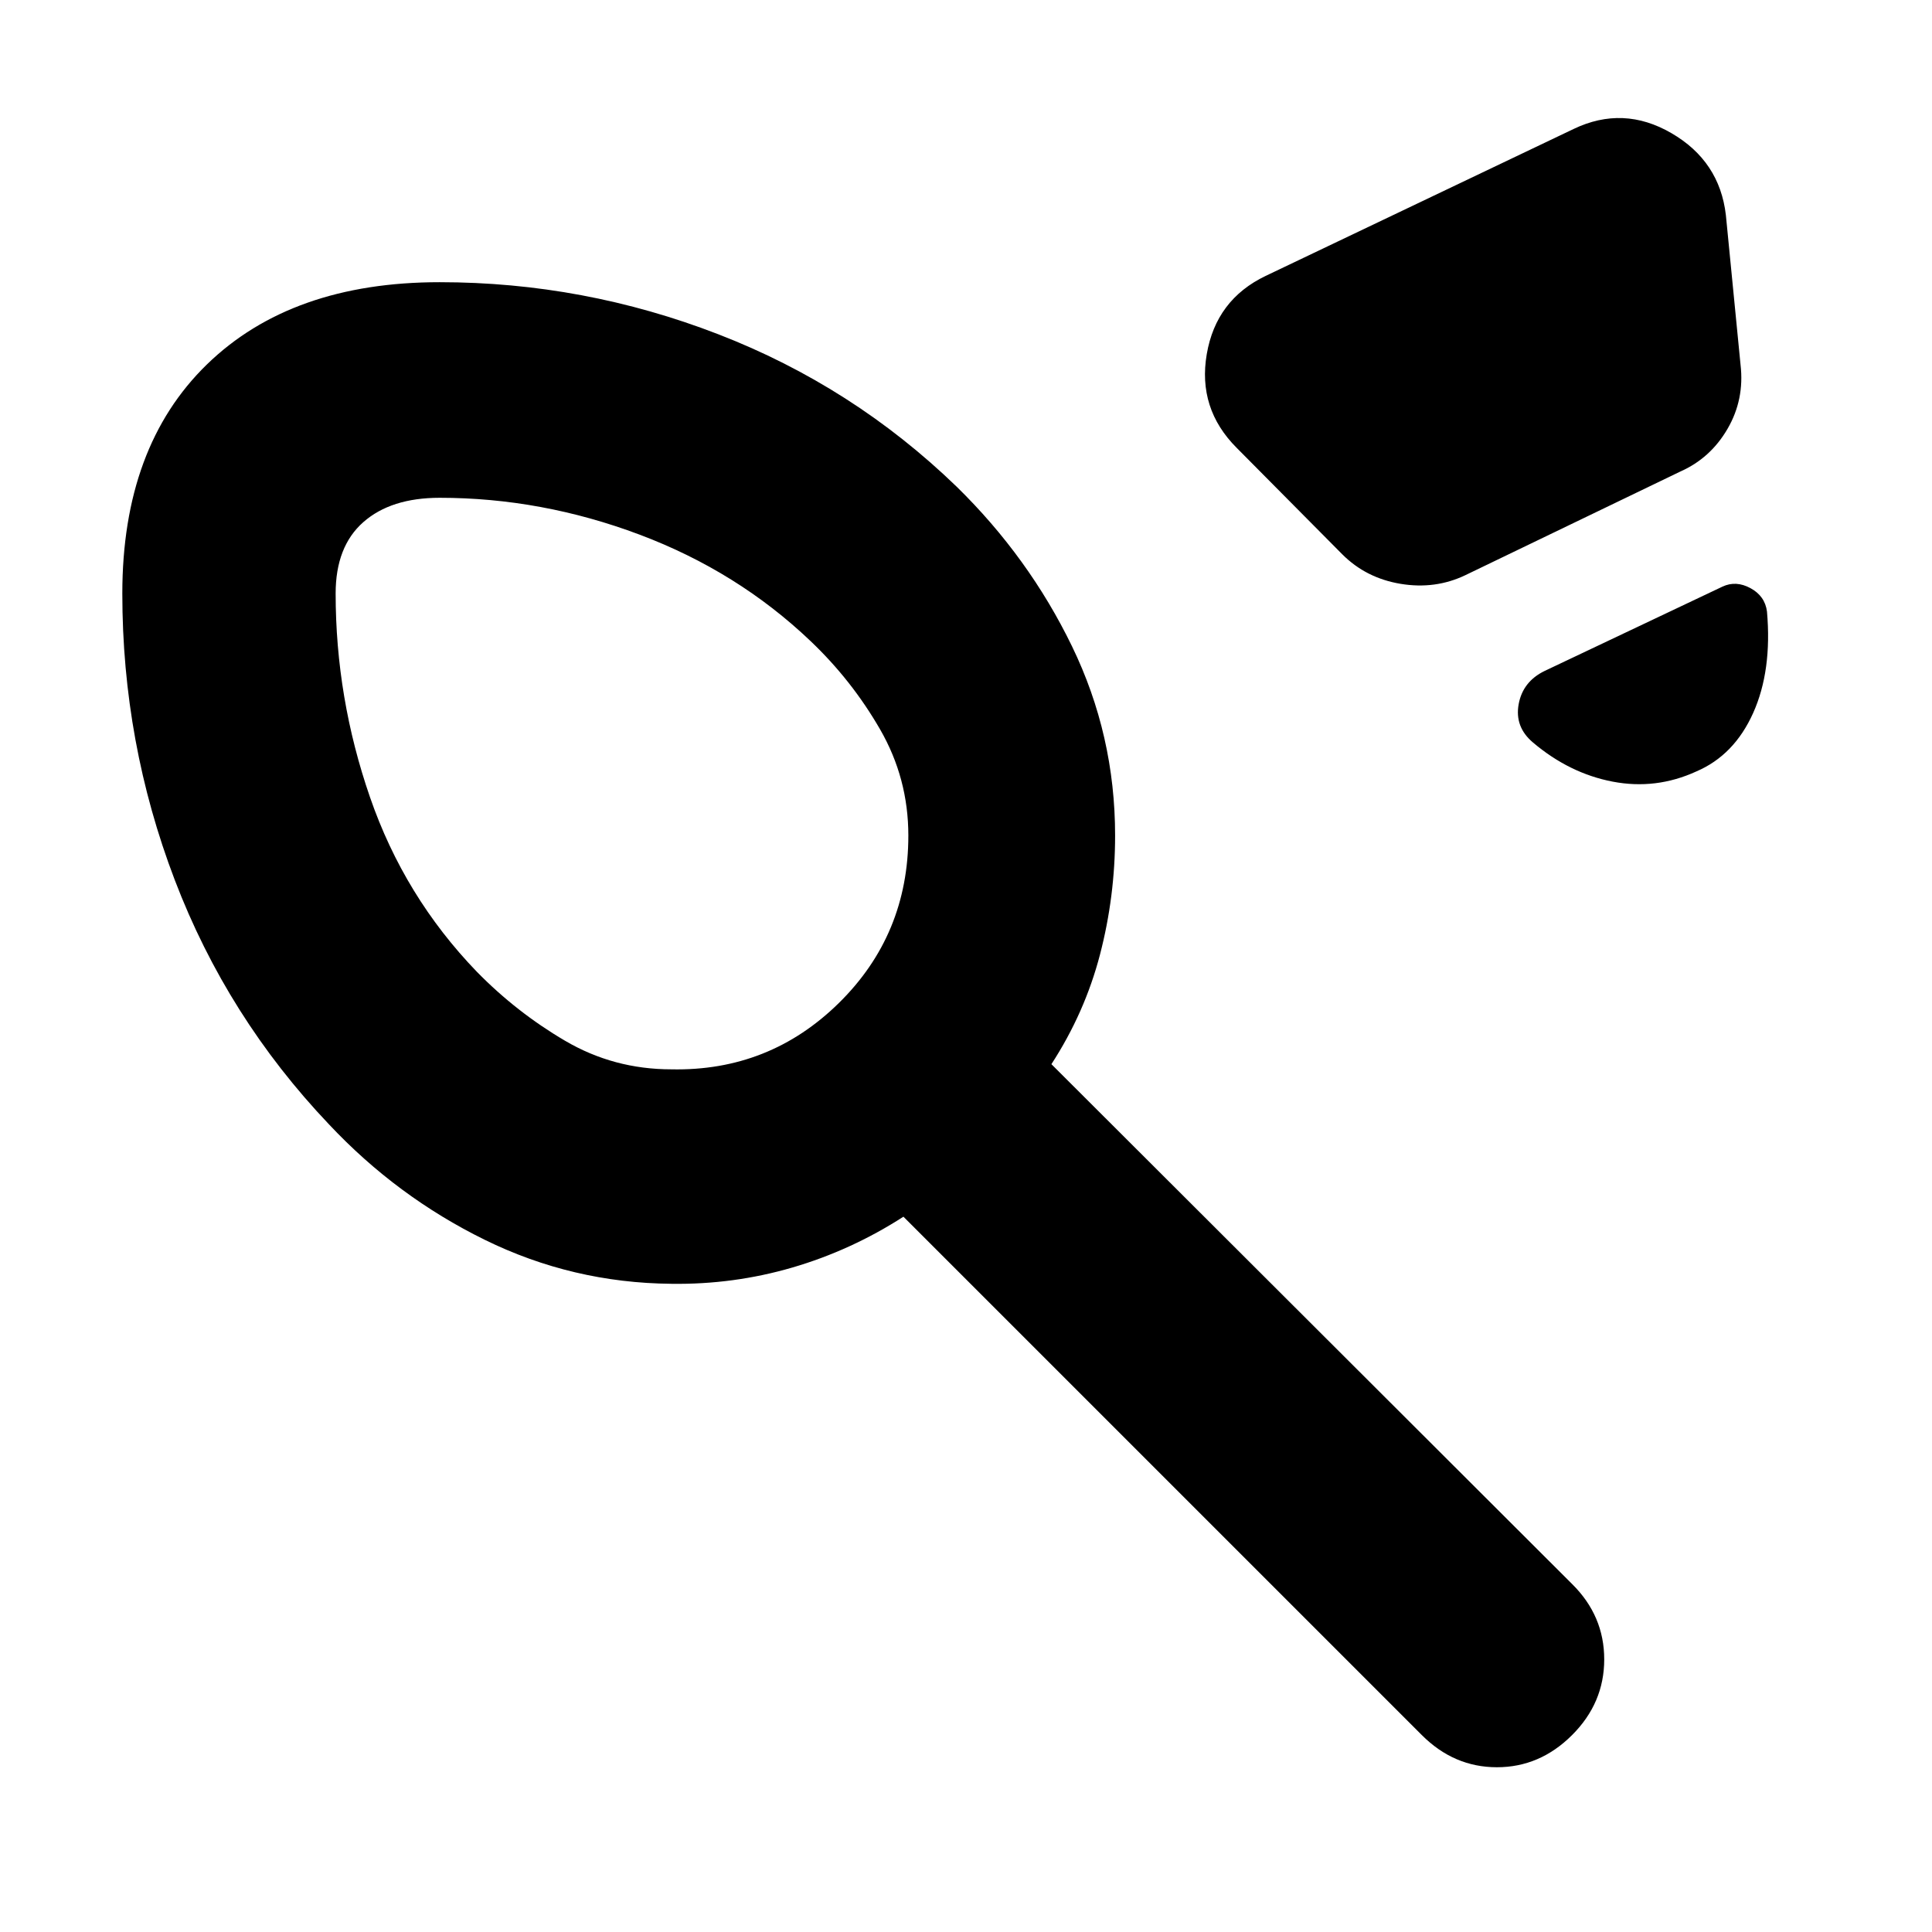 <svg xmlns="http://www.w3.org/2000/svg" height="24" viewBox="0 -960 960 960" width="24"><path d="M333.61-428.65q48.69 1 83.21-32.95 34.53-33.94 34.53-83.23 0-28.43-14.07-52.8-14.06-24.37-34.5-43.8-36.3-34.61-85-52.92-48.69-18.3-99.3-18.3-24.22 0-37.96 12.11-13.74 12.11-13.74 35.45 0 51.84 17.07 101.22 17.06 49.39 53.06 86.7 19.74 20.17 43.9 34.34 24.16 14.18 52.8 14.18Zm295.3-394.26 153-73q24.66-11.83 48.59 2.06 23.94 13.89 27.07 40.67l7.3 74.48q2 17.23-6.48 31.8-8.48 14.58-23.43 21.2l-106.87 51.52q-14.96 7.14-32.13 4.29-17.18-2.85-29-14.68l-52.44-52.87q-19.52-19.52-14.89-46.58 4.63-27.07 29.28-38.89Zm214 246.23q-20.08 9.2-41.6 5.07-21.53-4.13-39.67-19.52-9.07-7.7-7.03-18.94 2.04-11.25 12.91-16.54l88.39-41.91q6.7-3.13 13.9.78 7.19 3.91 8.19 11.61 2.57 29.35-6.85 50.37-9.41 21.02-28.24 29.08Zm-509.3 254.59q-49.13-.43-92.76-21.87-43.63-21.43-77.33-57.3-50.65-53.26-76.69-121.5Q60.78-591 60.78-665.09q0-72.93 42.02-113.81 42.03-40.88 115.68-40.88 71.56 0 138.43 25.87t118.44 75.73q35.89 35.13 57.32 79.31 21.42 44.19 21.42 94.04 0 30.31-7.52 59.18-7.53 28.87-24.13 54.43l258.73 258.31q15.96 15.76 15.96 37.45 0 21.68-16 37.63-15.99 15.96-37.32 15.96t-37.29-15.96l-257.61-257.6q-26 16.73-55.21 25.26-29.22 8.52-60.09 8.08Zm-24.26-248.56Z"/></svg>